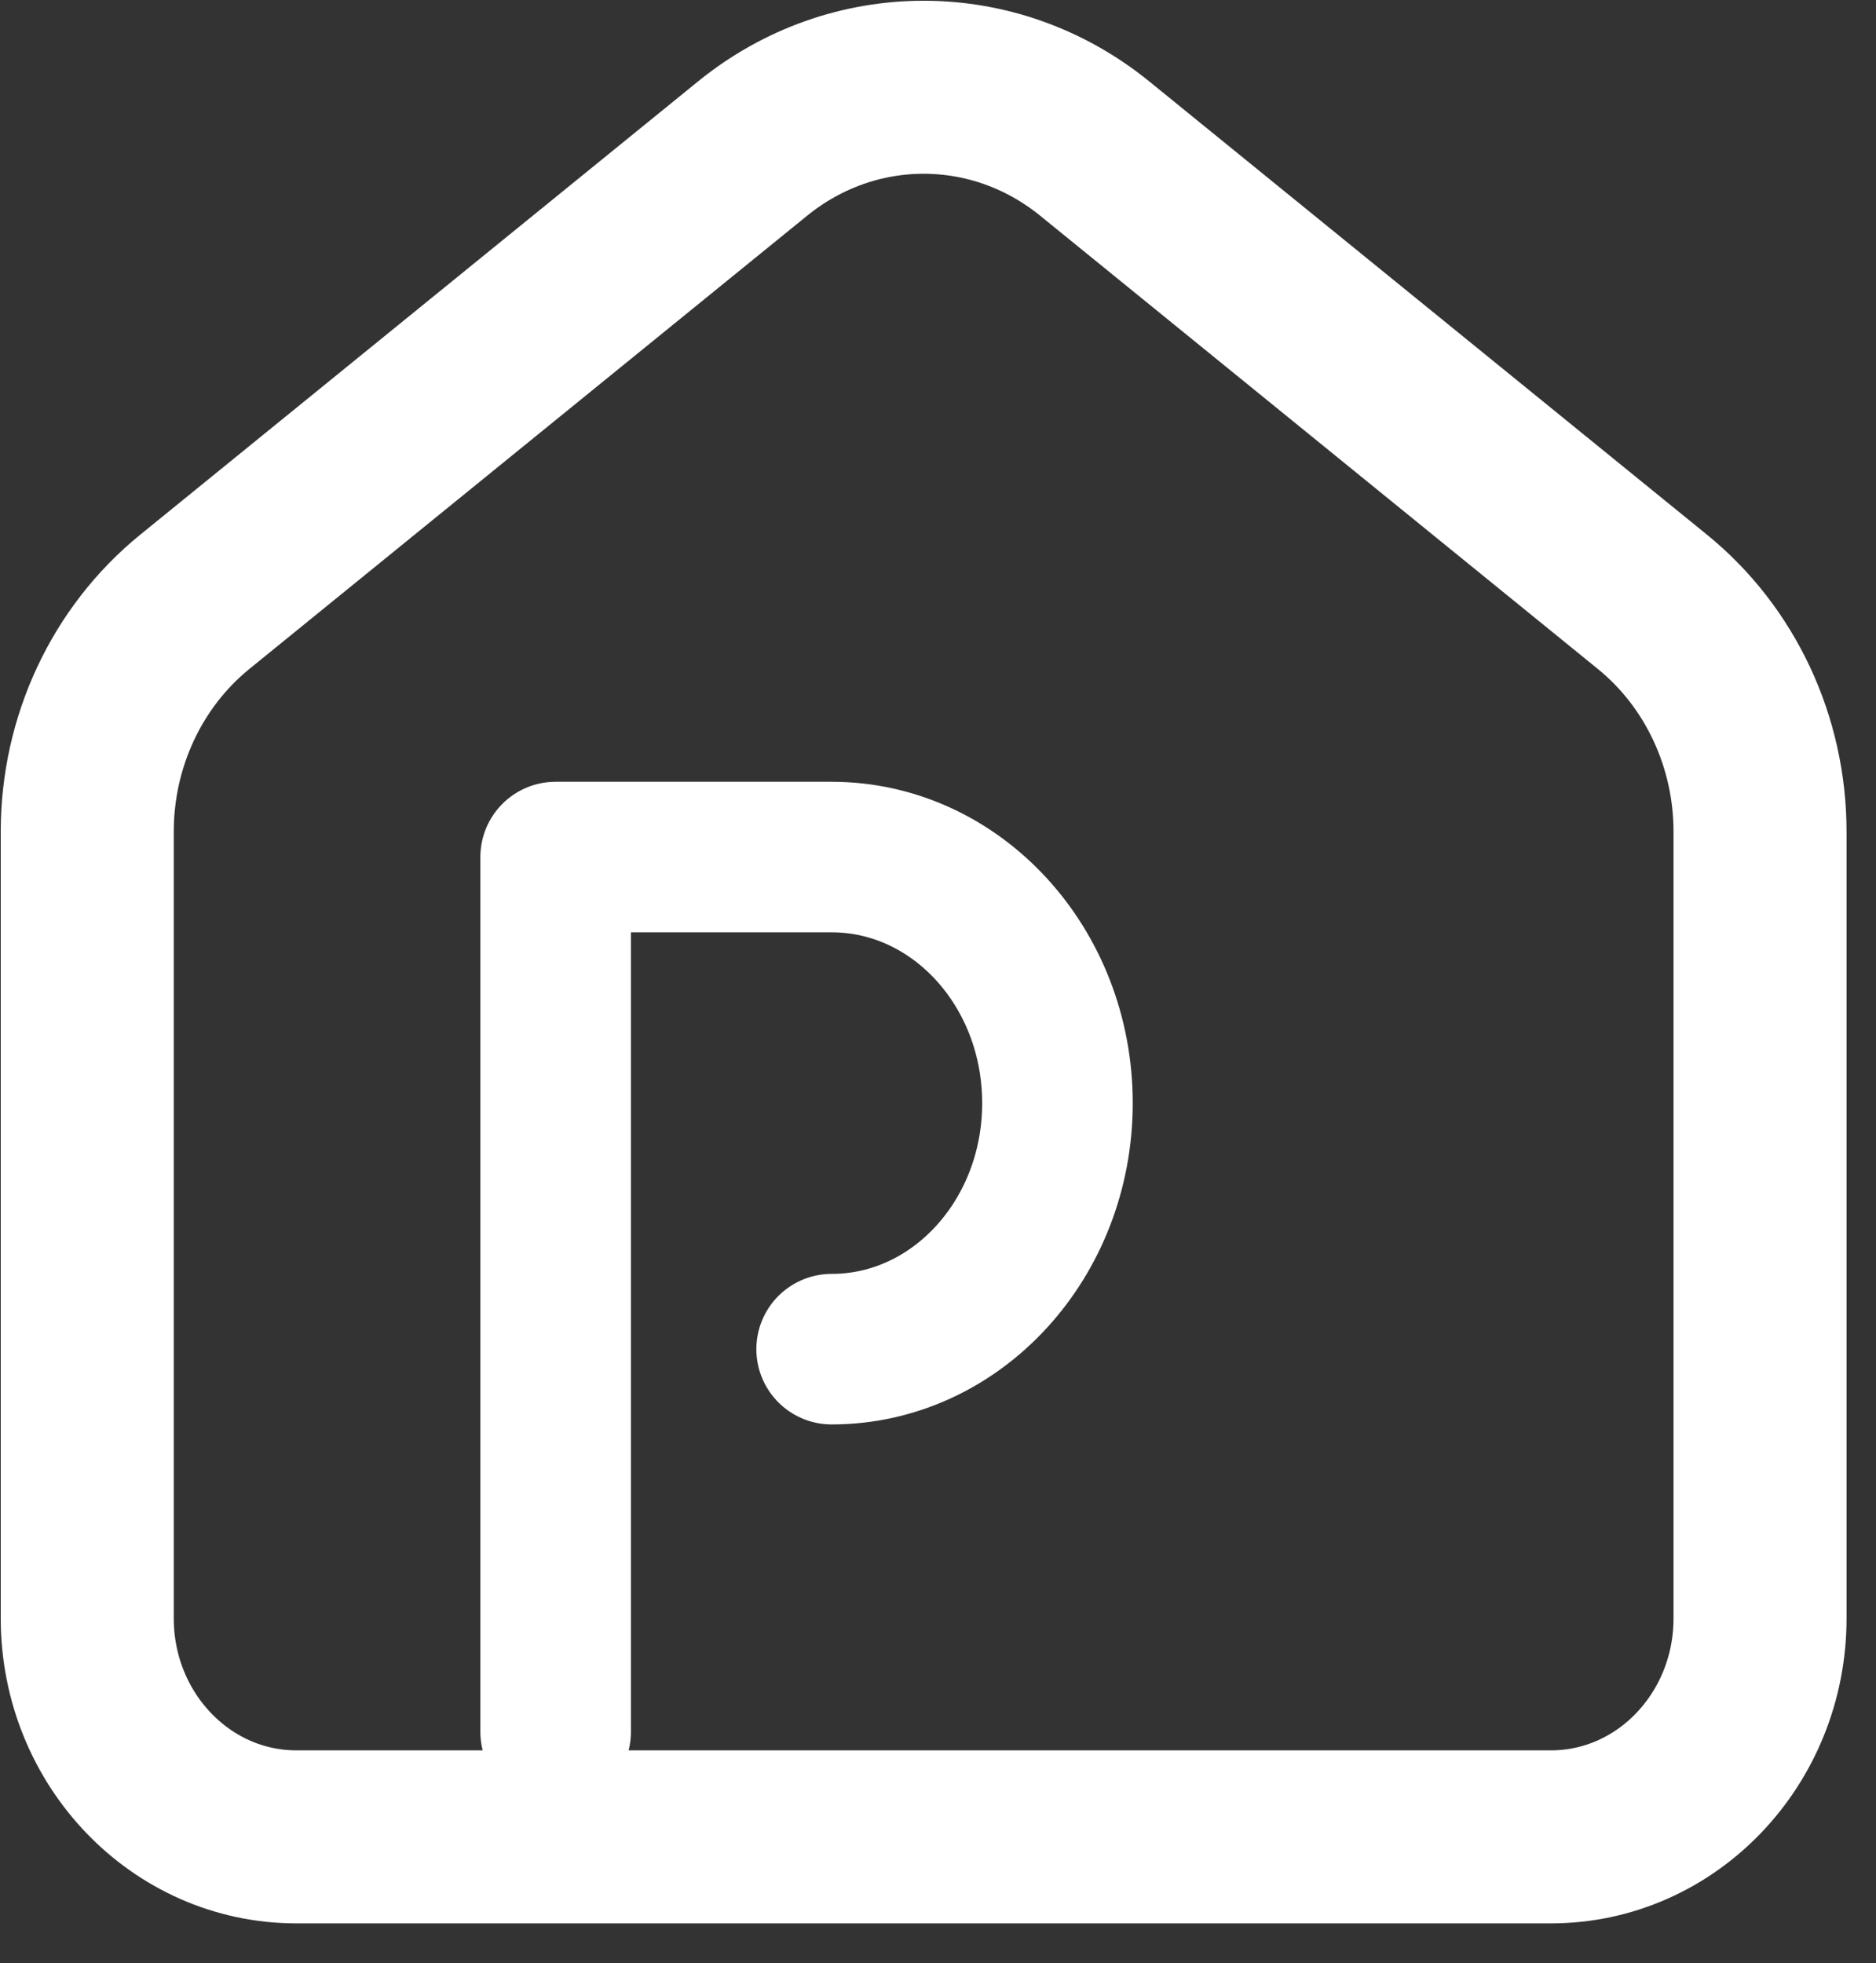 <svg width="43" height="45" viewBox="0 0 43 45" fill="none" xmlns="http://www.w3.org/2000/svg">
<rect x="0" y="0" width="43" height="45" fill="#333333" stroke="none"/>
<path d="M12.736 39.697V19.645H19.062C21.921 19.645 24.238 22.17 24.238 25.285C24.238 28.4 21.921 30.925 19.062 30.925" stroke="white" stroke-width="3.451" stroke-linecap="round" stroke-linejoin="round"/>
<path fill-rule="evenodd" clip-rule="evenodd" d="M37.874 13.794L25.094 3.407C22.787 1.531 19.555 1.531 17.248 3.407L4.466 13.794C2.909 15.059 1.999 17.005 2 19.065V37.095C2 39.861 4.146 42.104 6.793 42.104H35.549C38.196 42.104 40.342 39.861 40.342 37.095V19.065C40.342 17.004 39.431 15.059 37.874 13.794Z" stroke="white" stroke-width="3.966" stroke-linecap="round" stroke-linejoin="round"/>
</svg>

